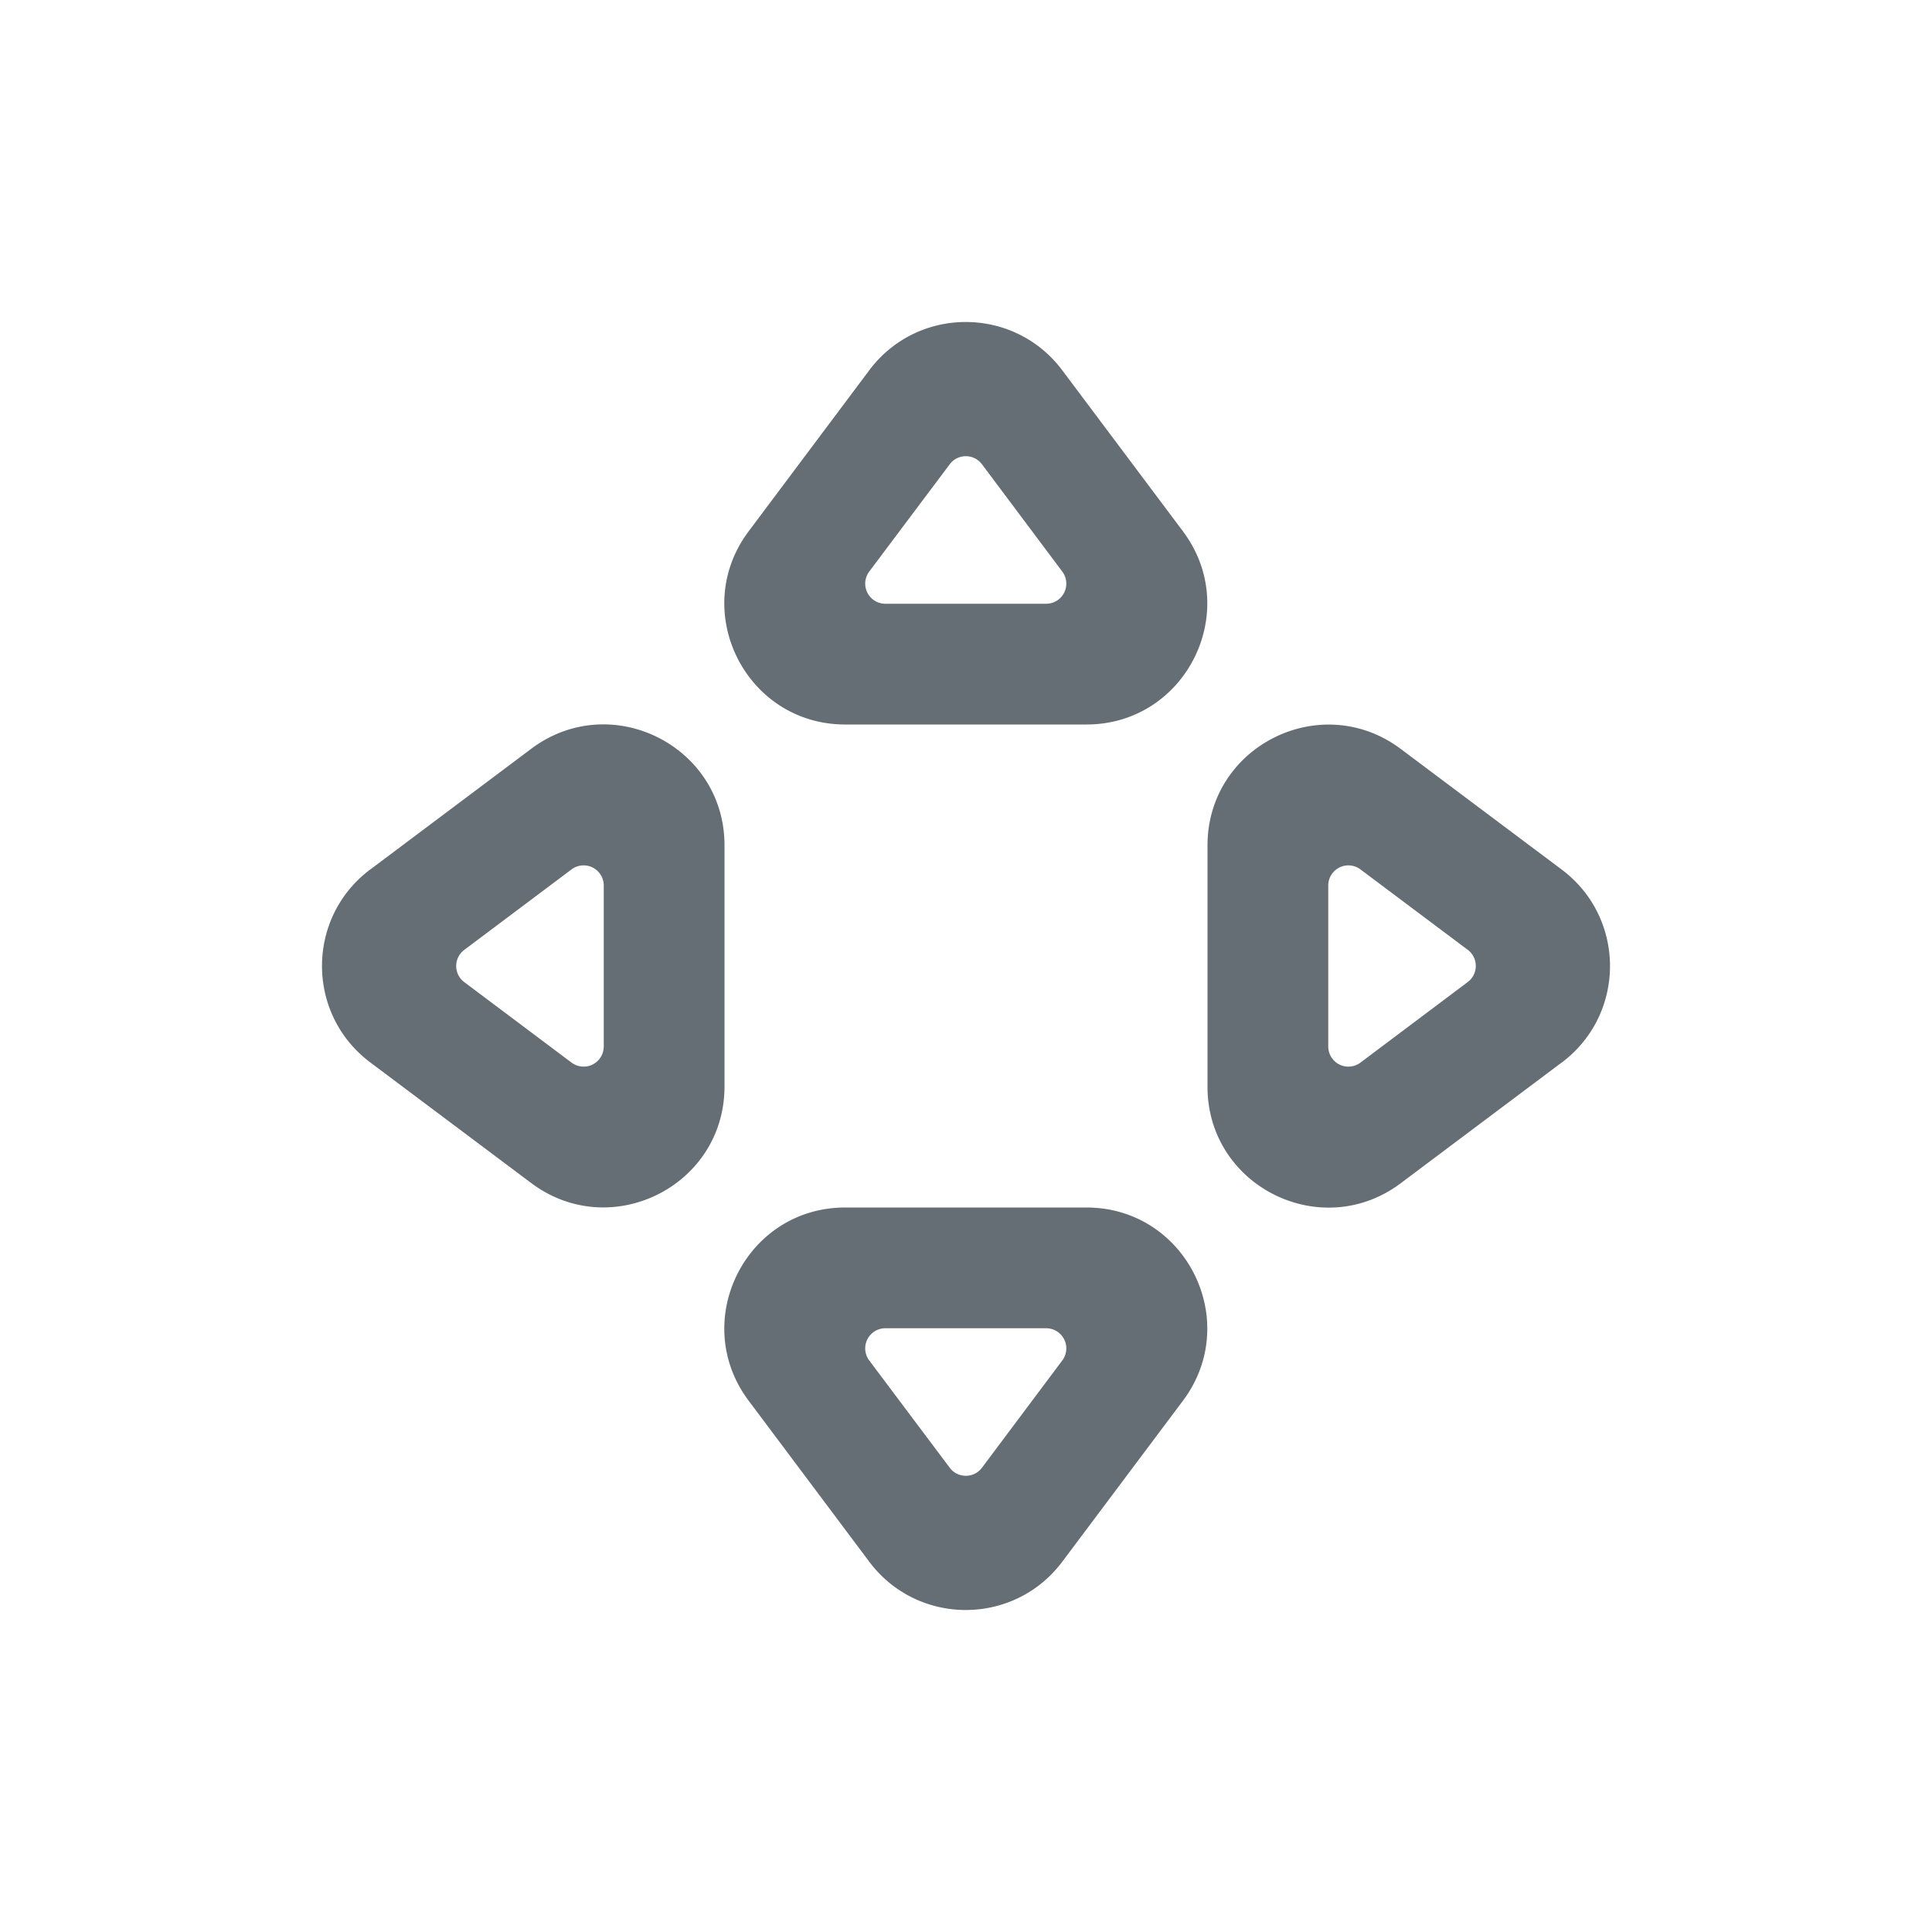<svg xmlns="http://www.w3.org/2000/svg" width="24" height="24" fill="currentColor" viewBox="0 0 24 24">
  <path fill="#656D75" fill-rule="evenodd" d="M13.196 4.6c-.6-.8-1.798-.8-2.398 0L9.3 6.6c-.741.989-.036 2.4 1.199 2.4h2.997c1.235 0 1.94-1.411 1.199-2.4l-1.499-2Zm0 2.5a.25.25 0 0 1-.2.4h-1.998a.25.25 0 0 1-.2-.4l1-1.333a.25.25 0 0 1 .4 0l.998 1.333Zm0 12.3c-.6.8-1.798.8-2.398 0l-1.498-2c-.741-.989-.036-2.4 1.199-2.4h2.997c1.235 0 1.94 1.411 1.199 2.4l-1.499 2Zm0-2.5a.25.25 0 0 0-.2-.4h-1.998a.25.25 0 0 0-.2.4l1 1.333c.1.133.3.133.4 0l.998-1.333ZM4.6 10.8c-.8.6-.8 1.799 0 2.398l2 1.499c.989.74 2.4.036 2.4-1.2V10.5c0-1.235-1.411-1.94-2.4-1.199l-2 1.5ZM7.5 13a.25.25 0 0 1-.4.2l-1.333-1a.25.25 0 0 1 0-.4l1.333-1a.25.25 0 0 1 .4.2v2Zm11.9.2c.8-.6.8-1.799 0-2.398l-2-1.499c-.989-.74-2.4-.036-2.4 1.2V13.5c0 1.235 1.411 1.94 2.4 1.199l2-1.5Zm-2.5 0a.25.25 0 0 1-.4-.2v-2a.25.25 0 0 1 .4-.2l1.333.999c.133.1.133.3 0 .4L16.9 13.2Z" clip-rule="evenodd"/>
</svg>
